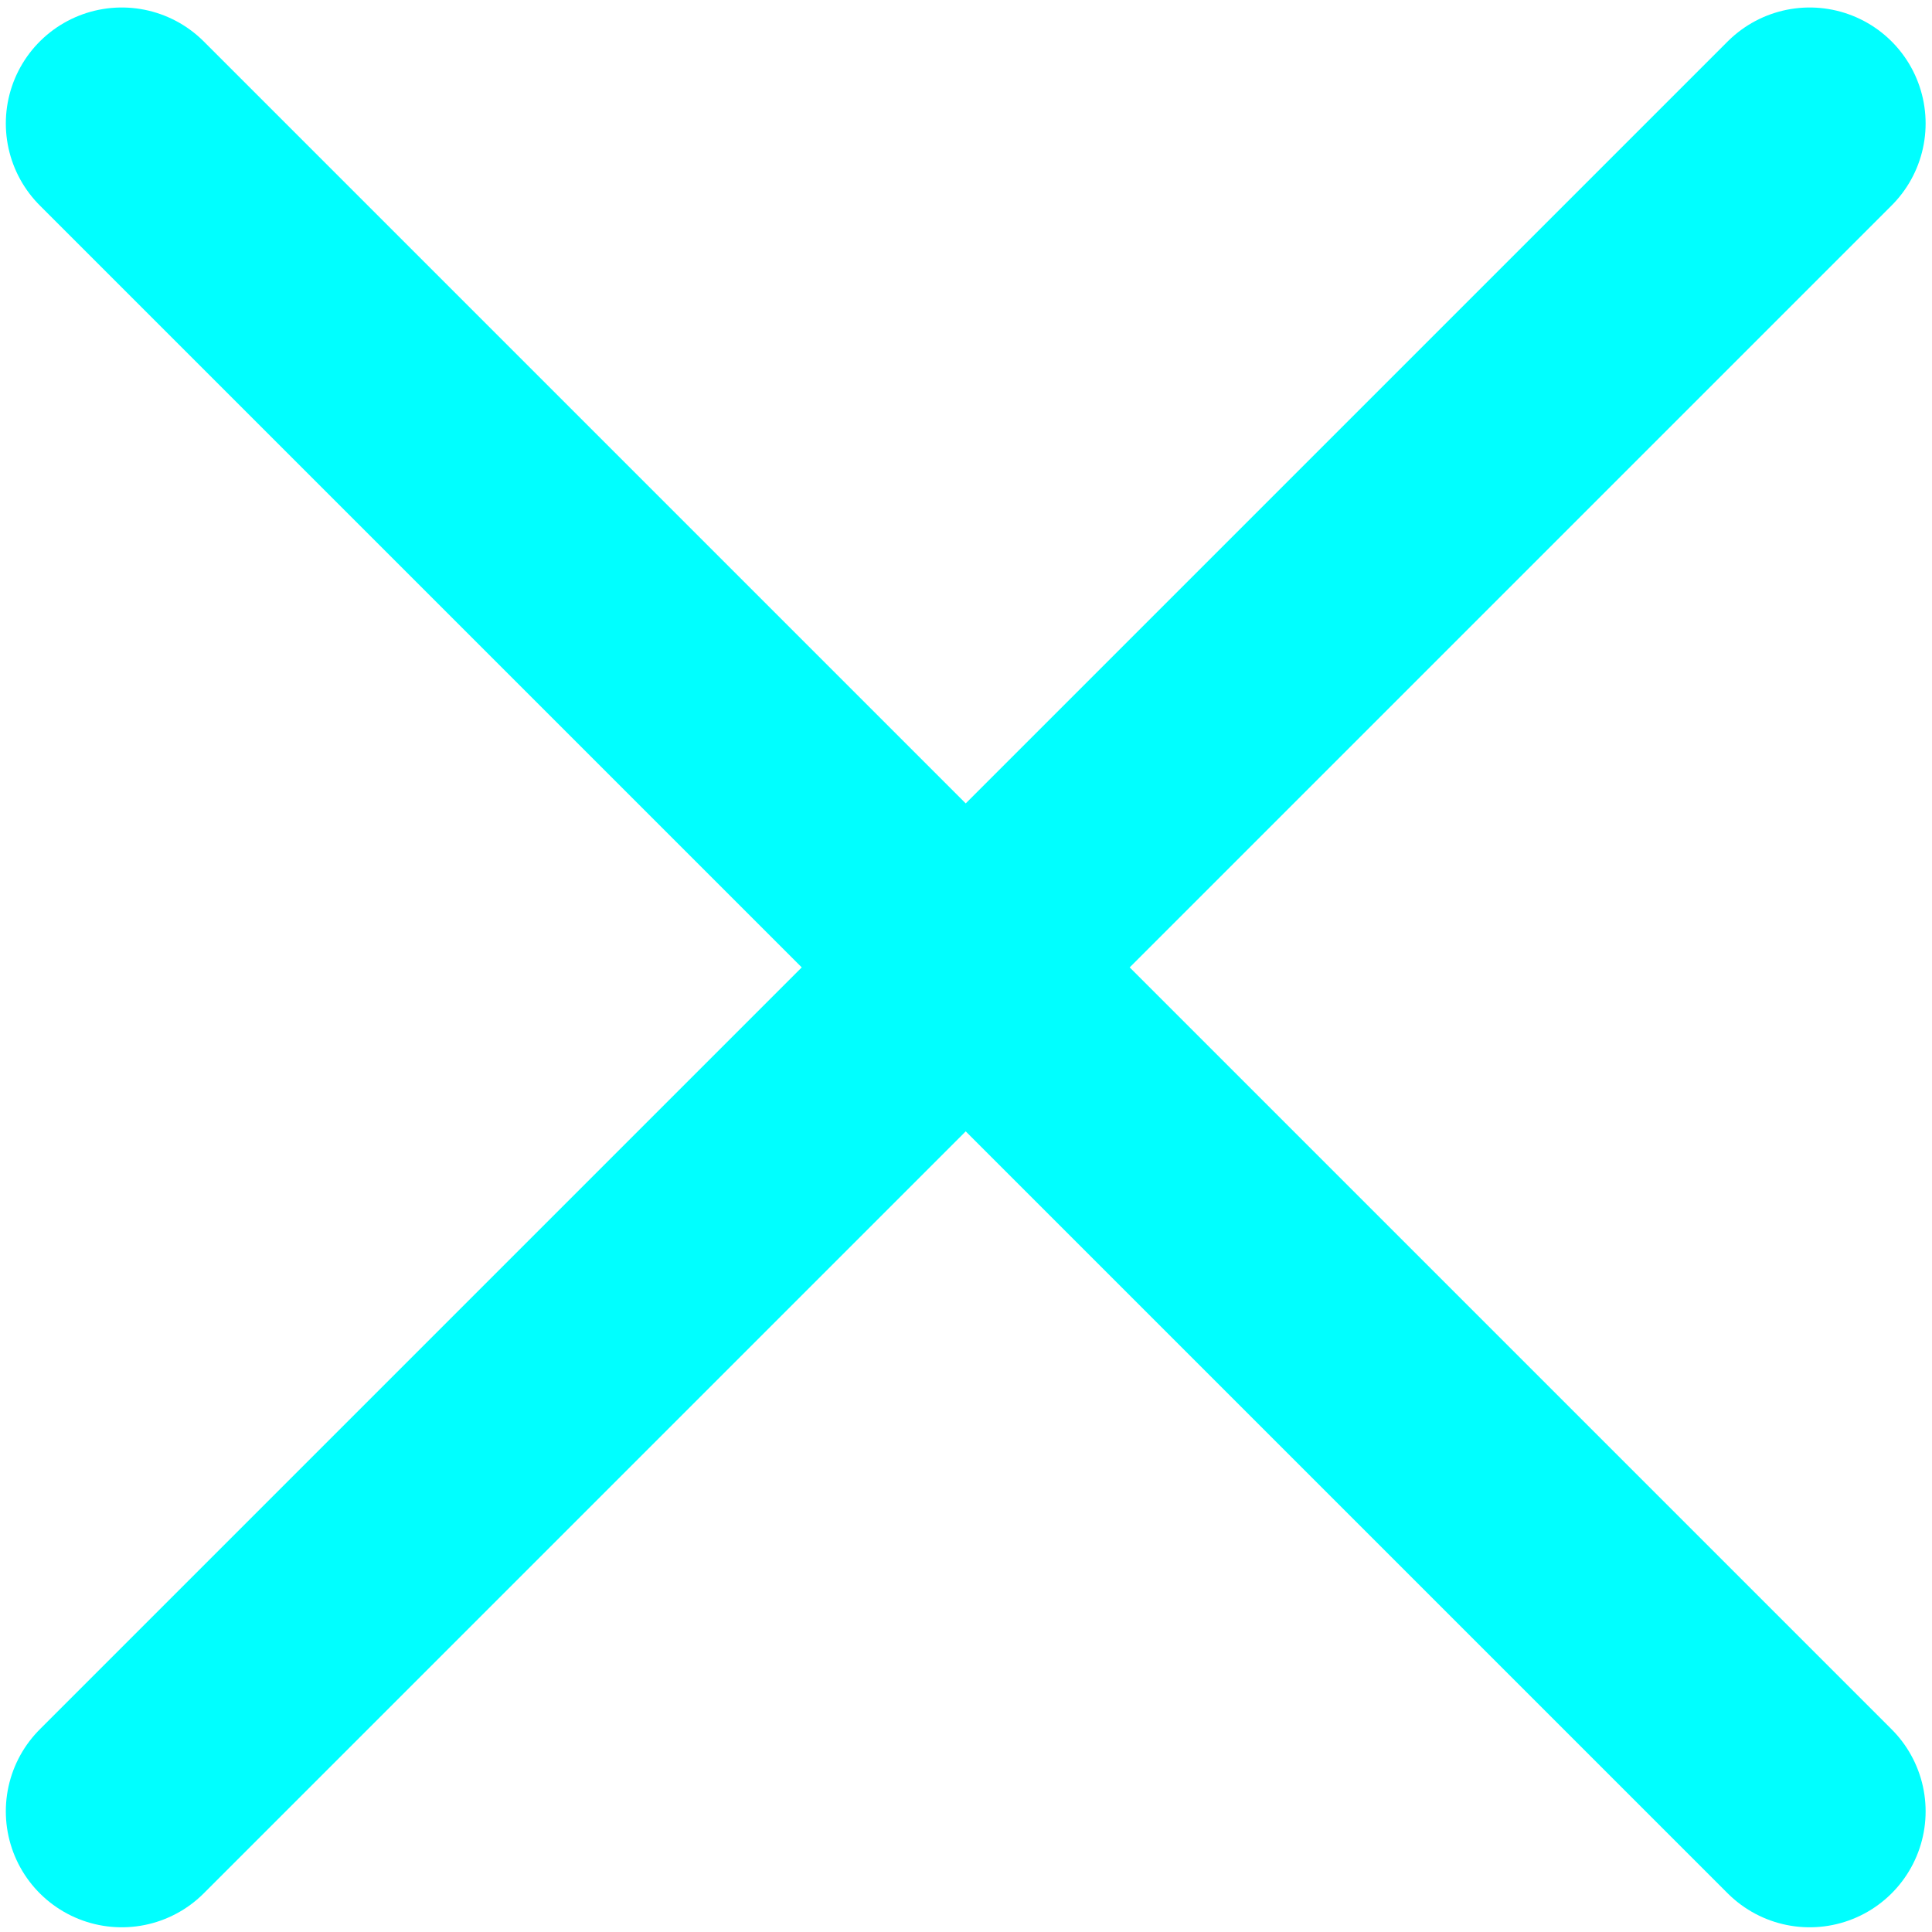 <svg version="1.1" viewBox="0 0 500 500" xmlns="http://www.w3.org/2000/svg"><g transform="matrix(1.478 0 0 1.478 -112.59 -114.41)" fill="none" stroke="#0ff" stroke-linecap="round" stroke-linejoin="round" stroke-width="40.607"><path d="m97.501 99.025 295.55 295.55"/><path d="m393.05 99.025-295.55 295.55"/></g></svg>
